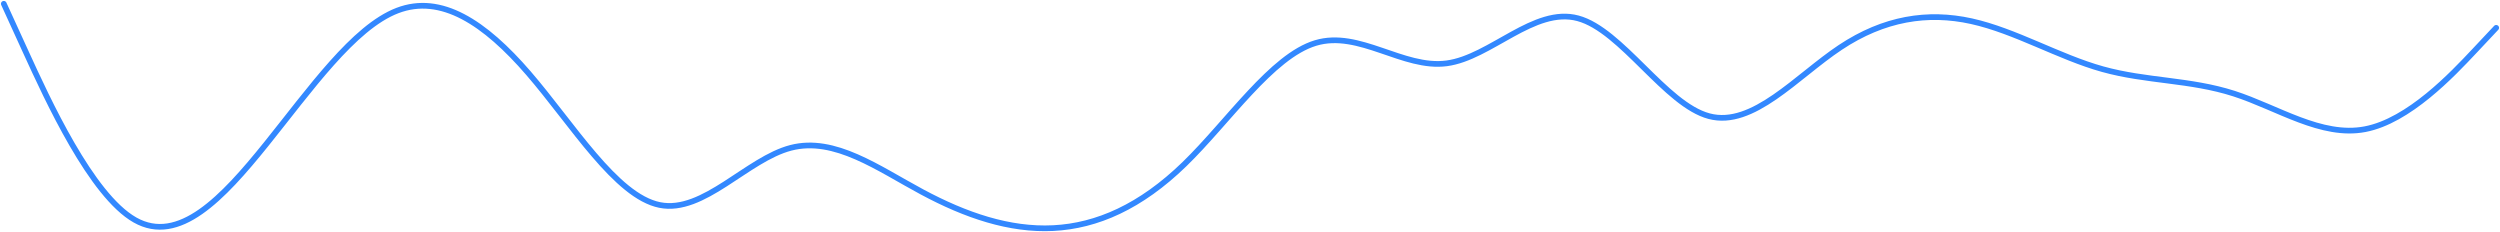<?xml version="1.0" encoding="UTF-8" standalone="no"?><svg width='658' height='61' viewBox='0 0 658 61' fill='none' xmlns='http://www.w3.org/2000/svg'>
<path d='M1 1L6.754 13.596C12.509 26.191 24.017 51.383 35.526 57.898C47.035 64.413 58.544 52.252 70.053 37.949C81.561 23.647 93.07 7.203 104.579 2.781C116.088 -1.641 127.596 5.958 139.105 19.276C150.614 32.594 162.123 51.631 173.632 53.954C185.14 56.277 196.649 41.886 208.158 38.904C219.667 35.921 231.175 44.347 242.684 50.52C254.193 56.694 265.702 60.614 277.211 60.038C288.719 59.461 300.228 54.387 311.737 43.217C323.246 32.046 334.754 14.779 346.263 11.318C357.772 7.858 369.281 18.204 380.789 16.669C392.298 15.135 403.807 1.721 415.316 4.818C426.825 7.915 438.333 27.523 449.842 30.576C461.351 33.628 472.86 20.125 484.368 12.477C495.877 4.83 507.386 3.039 518.895 5.583C530.403 8.127 541.912 15.006 553.421 18.208C564.93 21.409 576.439 20.932 587.947 24.628C599.456 28.324 610.965 36.192 622.474 34.004C633.982 31.815 645.491 19.57 651.246 13.447L657 7.324' stroke='#006AFF' stroke-opacity='0.8' stroke-width='1.5' stroke-linecap='round'/>
</svg>
